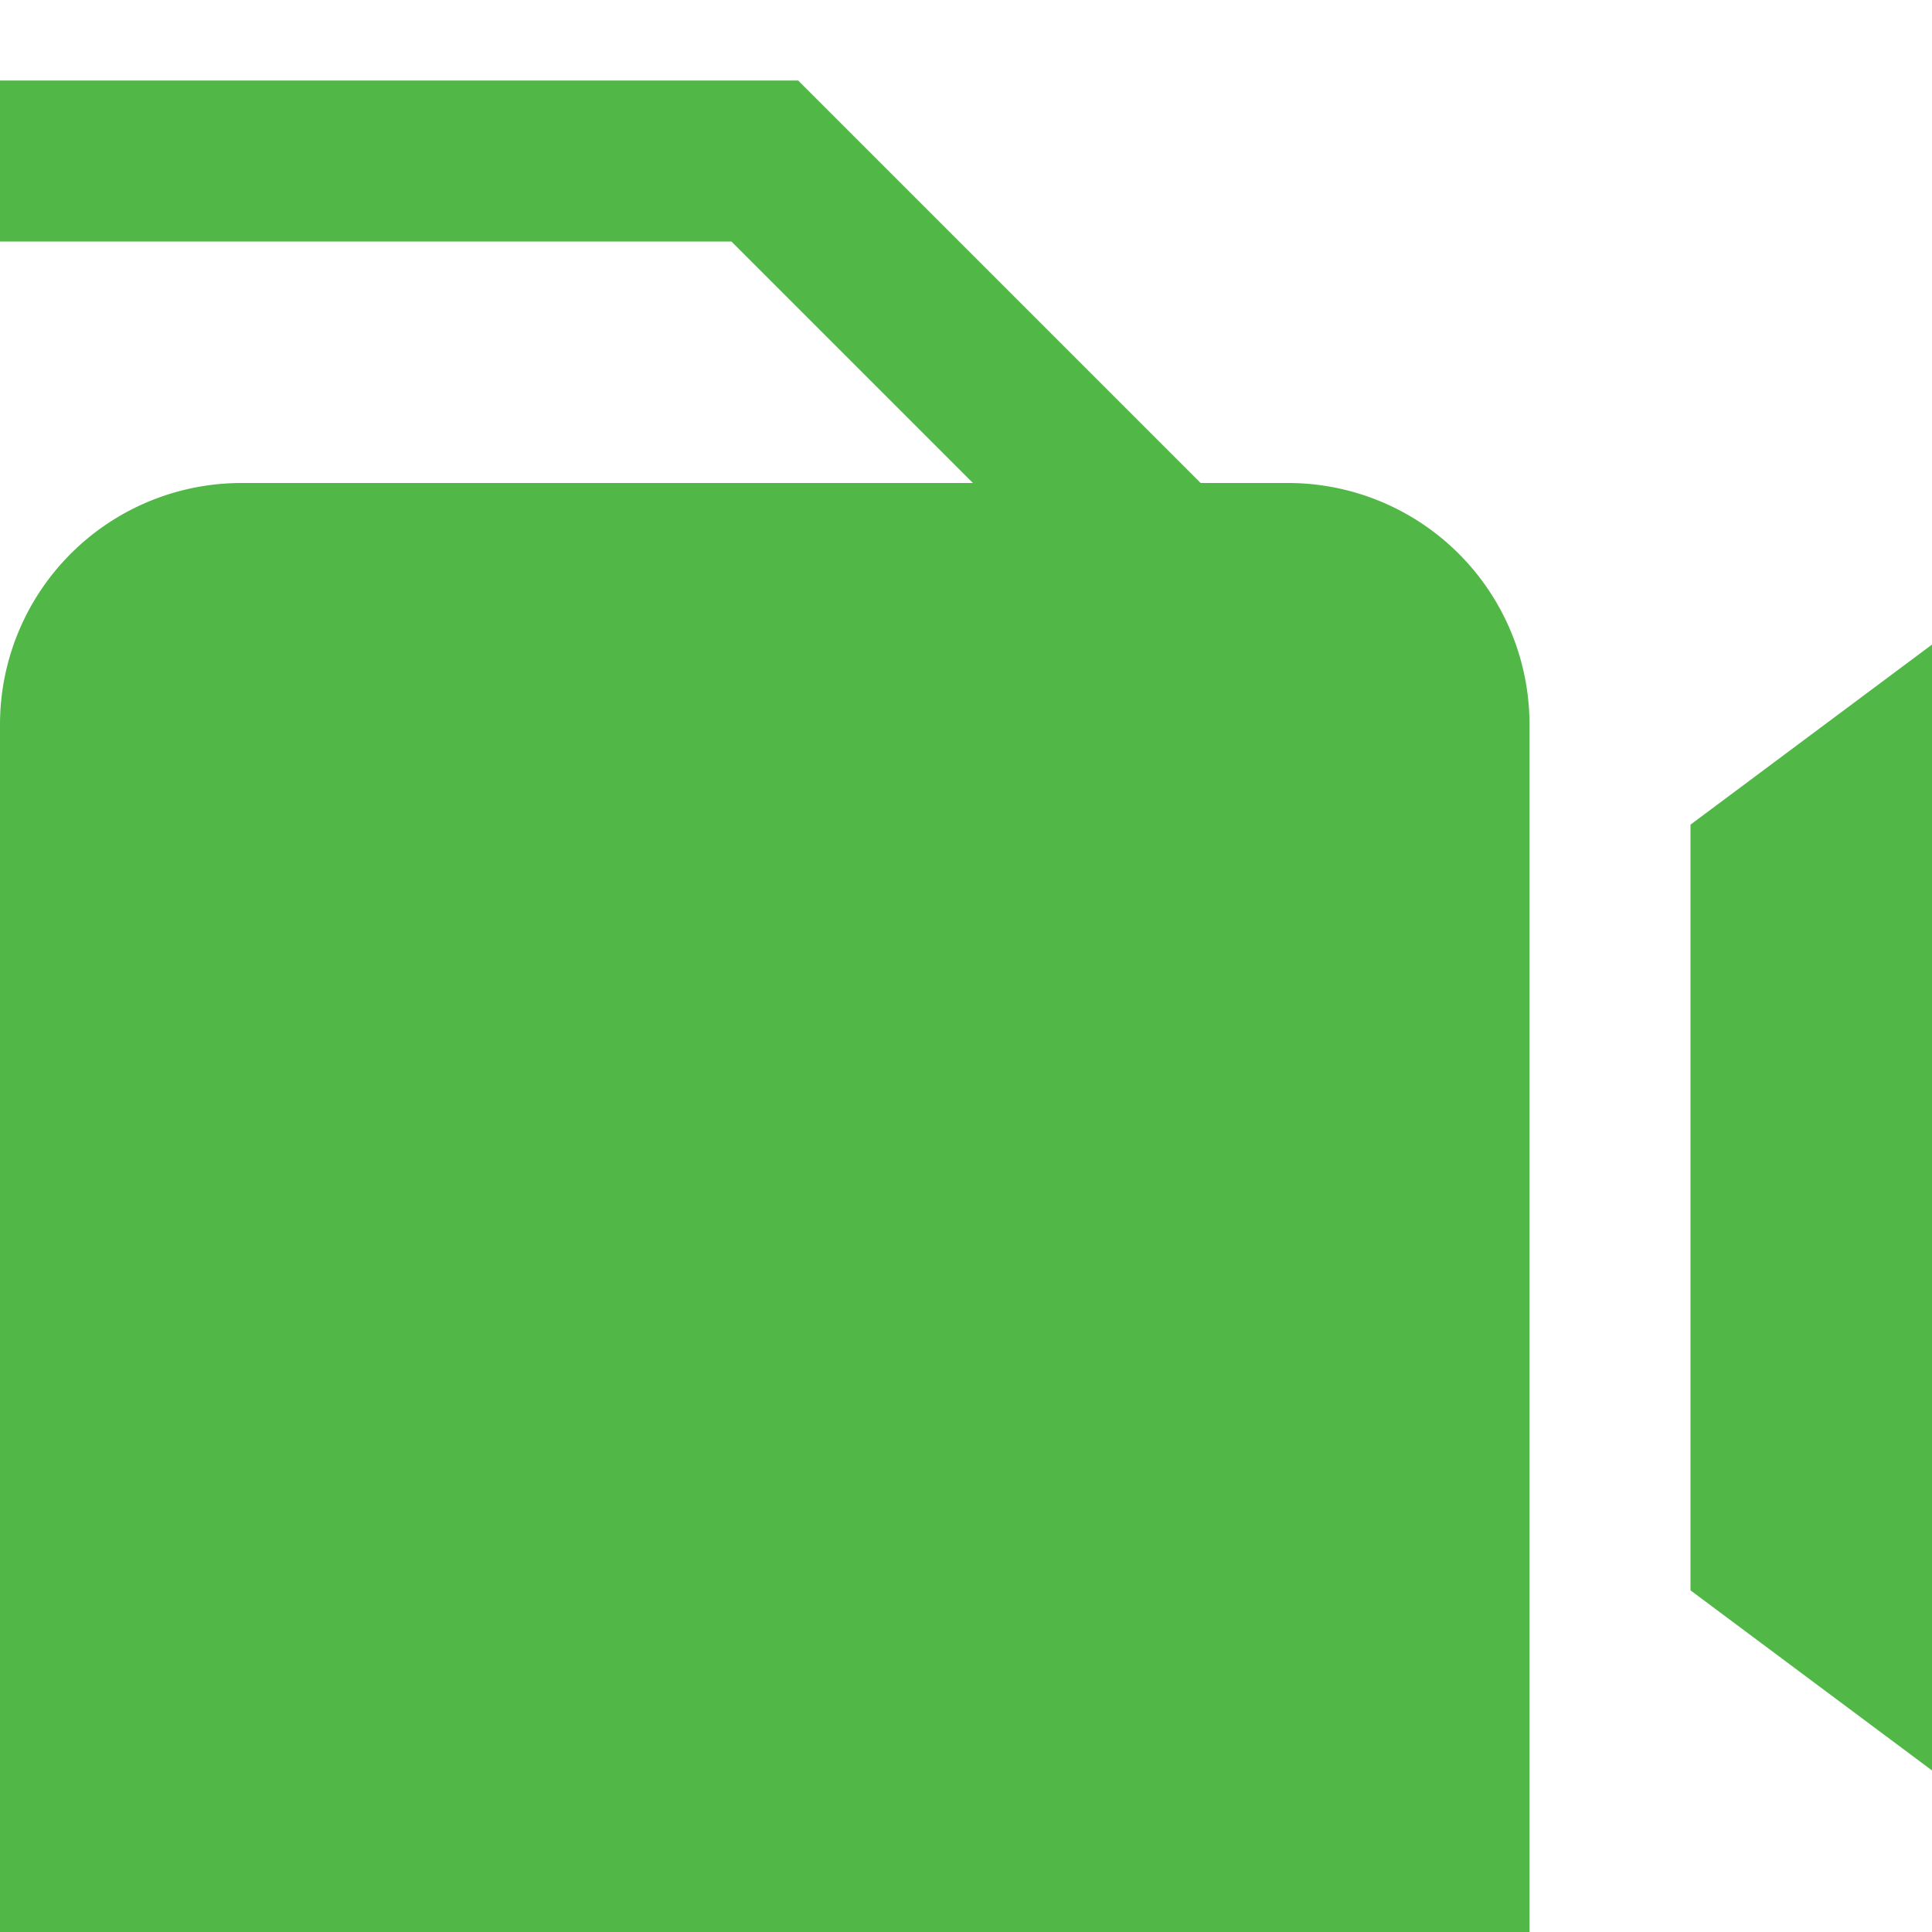 <svg id="Layer_1" data-name="Layer 1" xmlns="http://www.w3.org/2000/svg" viewBox="0 0 24 24"><defs><style>.cls-1{fill:#51B848;}</style></defs><title>37 video camera</title><polygon class="cls-1"  points="21 10.244 21 19.756 24 21.993 24 8.007 21 10.244"/><path class="cls-1"  d="M16,6H14.915l-5-5H0V3H9.086l3,3H3A3,3,0,0,0,0,9V24H19V9A3,3,0,0,0,16,6Z"/></svg>